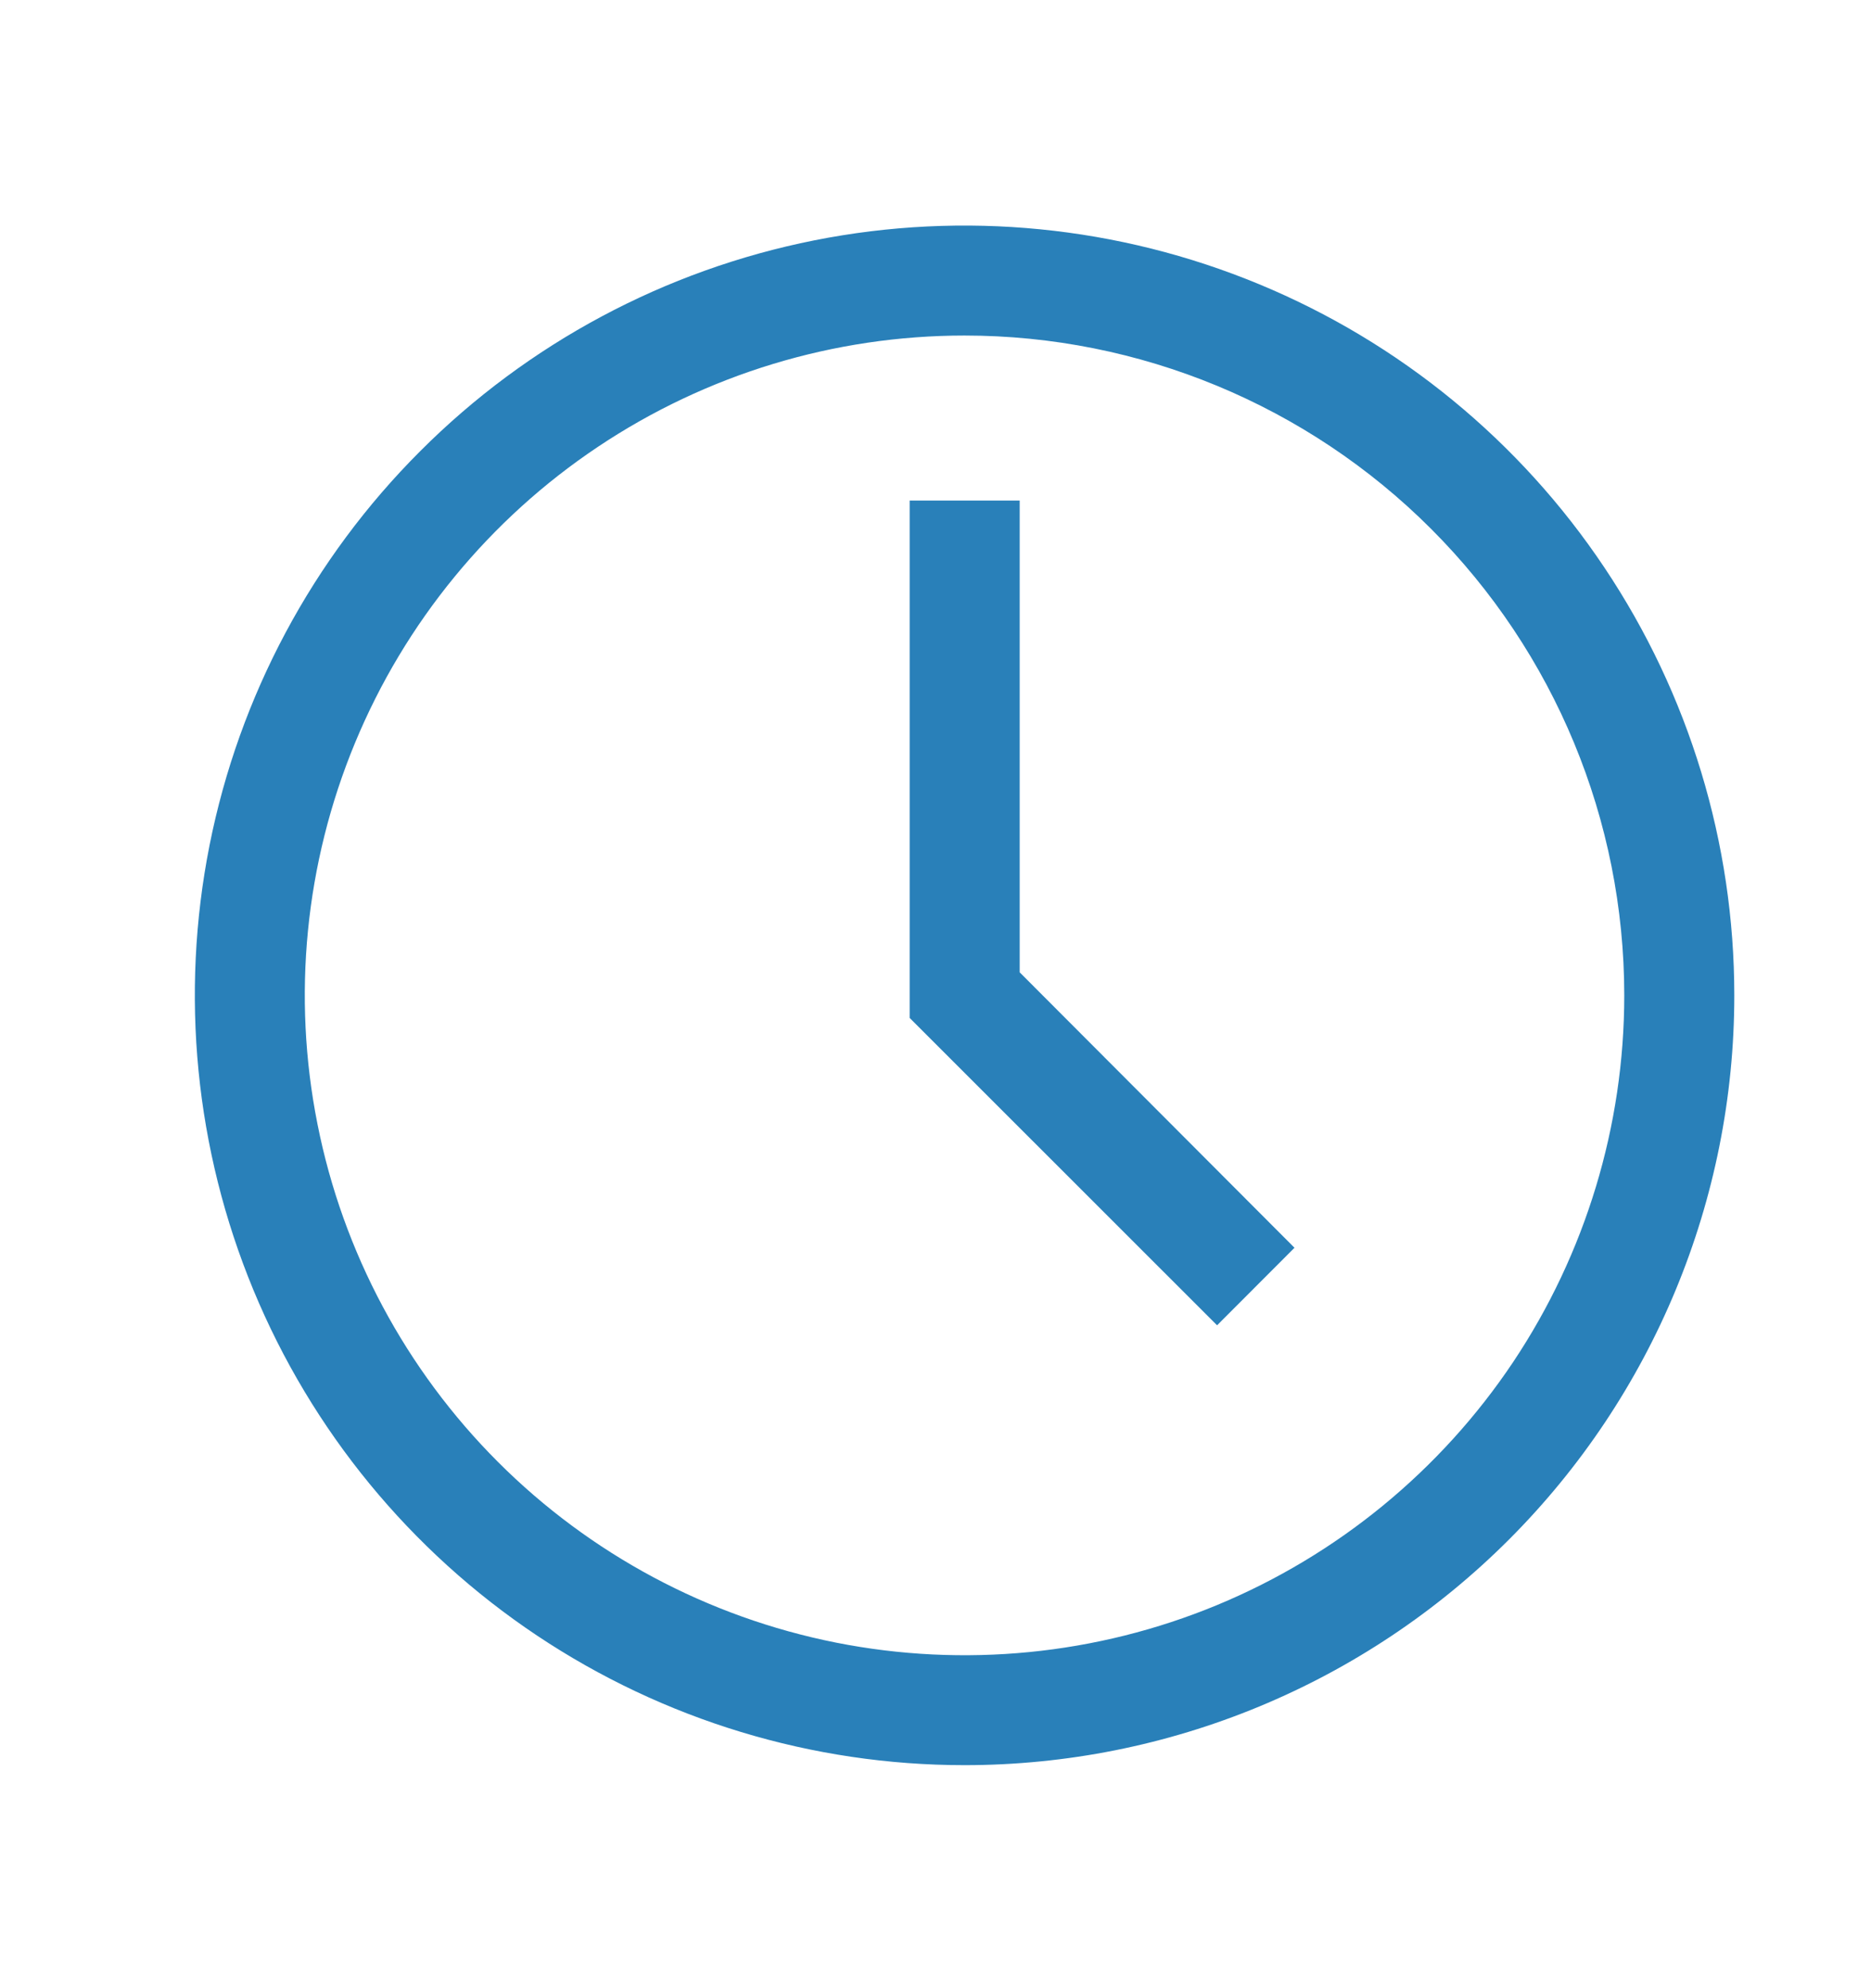 <svg width="16" height="17" viewBox="0 0 16 17" fill="none" xmlns="http://www.w3.org/2000/svg">
<path d="M8.248 15.093C6.946 15.093 5.674 14.707 4.591 13.984C3.509 13.261 2.665 12.233 2.167 11.03C1.669 9.827 1.539 8.504 1.792 7.227C2.046 5.95 2.673 4.777 3.594 3.857C4.514 2.936 5.687 2.309 6.964 2.055C8.241 1.801 9.565 1.932 10.767 2.43C11.97 2.928 12.998 3.772 13.721 4.854C14.445 5.937 14.831 7.209 14.831 8.511C14.831 10.257 14.137 11.931 12.903 13.165C11.668 14.4 9.994 15.093 8.248 15.093ZM8.248 2.869C7.132 2.869 6.042 3.2 5.114 3.82C4.186 4.44 3.463 5.321 3.036 6.352C2.609 7.383 2.497 8.517 2.715 9.612C2.932 10.706 3.47 11.712 4.259 12.501C5.048 13.29 6.053 13.827 7.148 14.045C8.242 14.262 9.377 14.151 10.408 13.724C11.438 13.297 12.32 12.573 12.94 11.646C13.559 10.718 13.89 9.627 13.89 8.511C13.89 7.015 13.296 5.58 12.238 4.522C11.18 3.464 9.745 2.869 8.248 2.869V2.869Z" fill="#2980B9"/>
<path d="M10.408 11.332L7.779 8.704V4.28H8.72V8.314L11.07 10.669L10.408 11.332Z" fill="#2980B9"/>
</svg>
